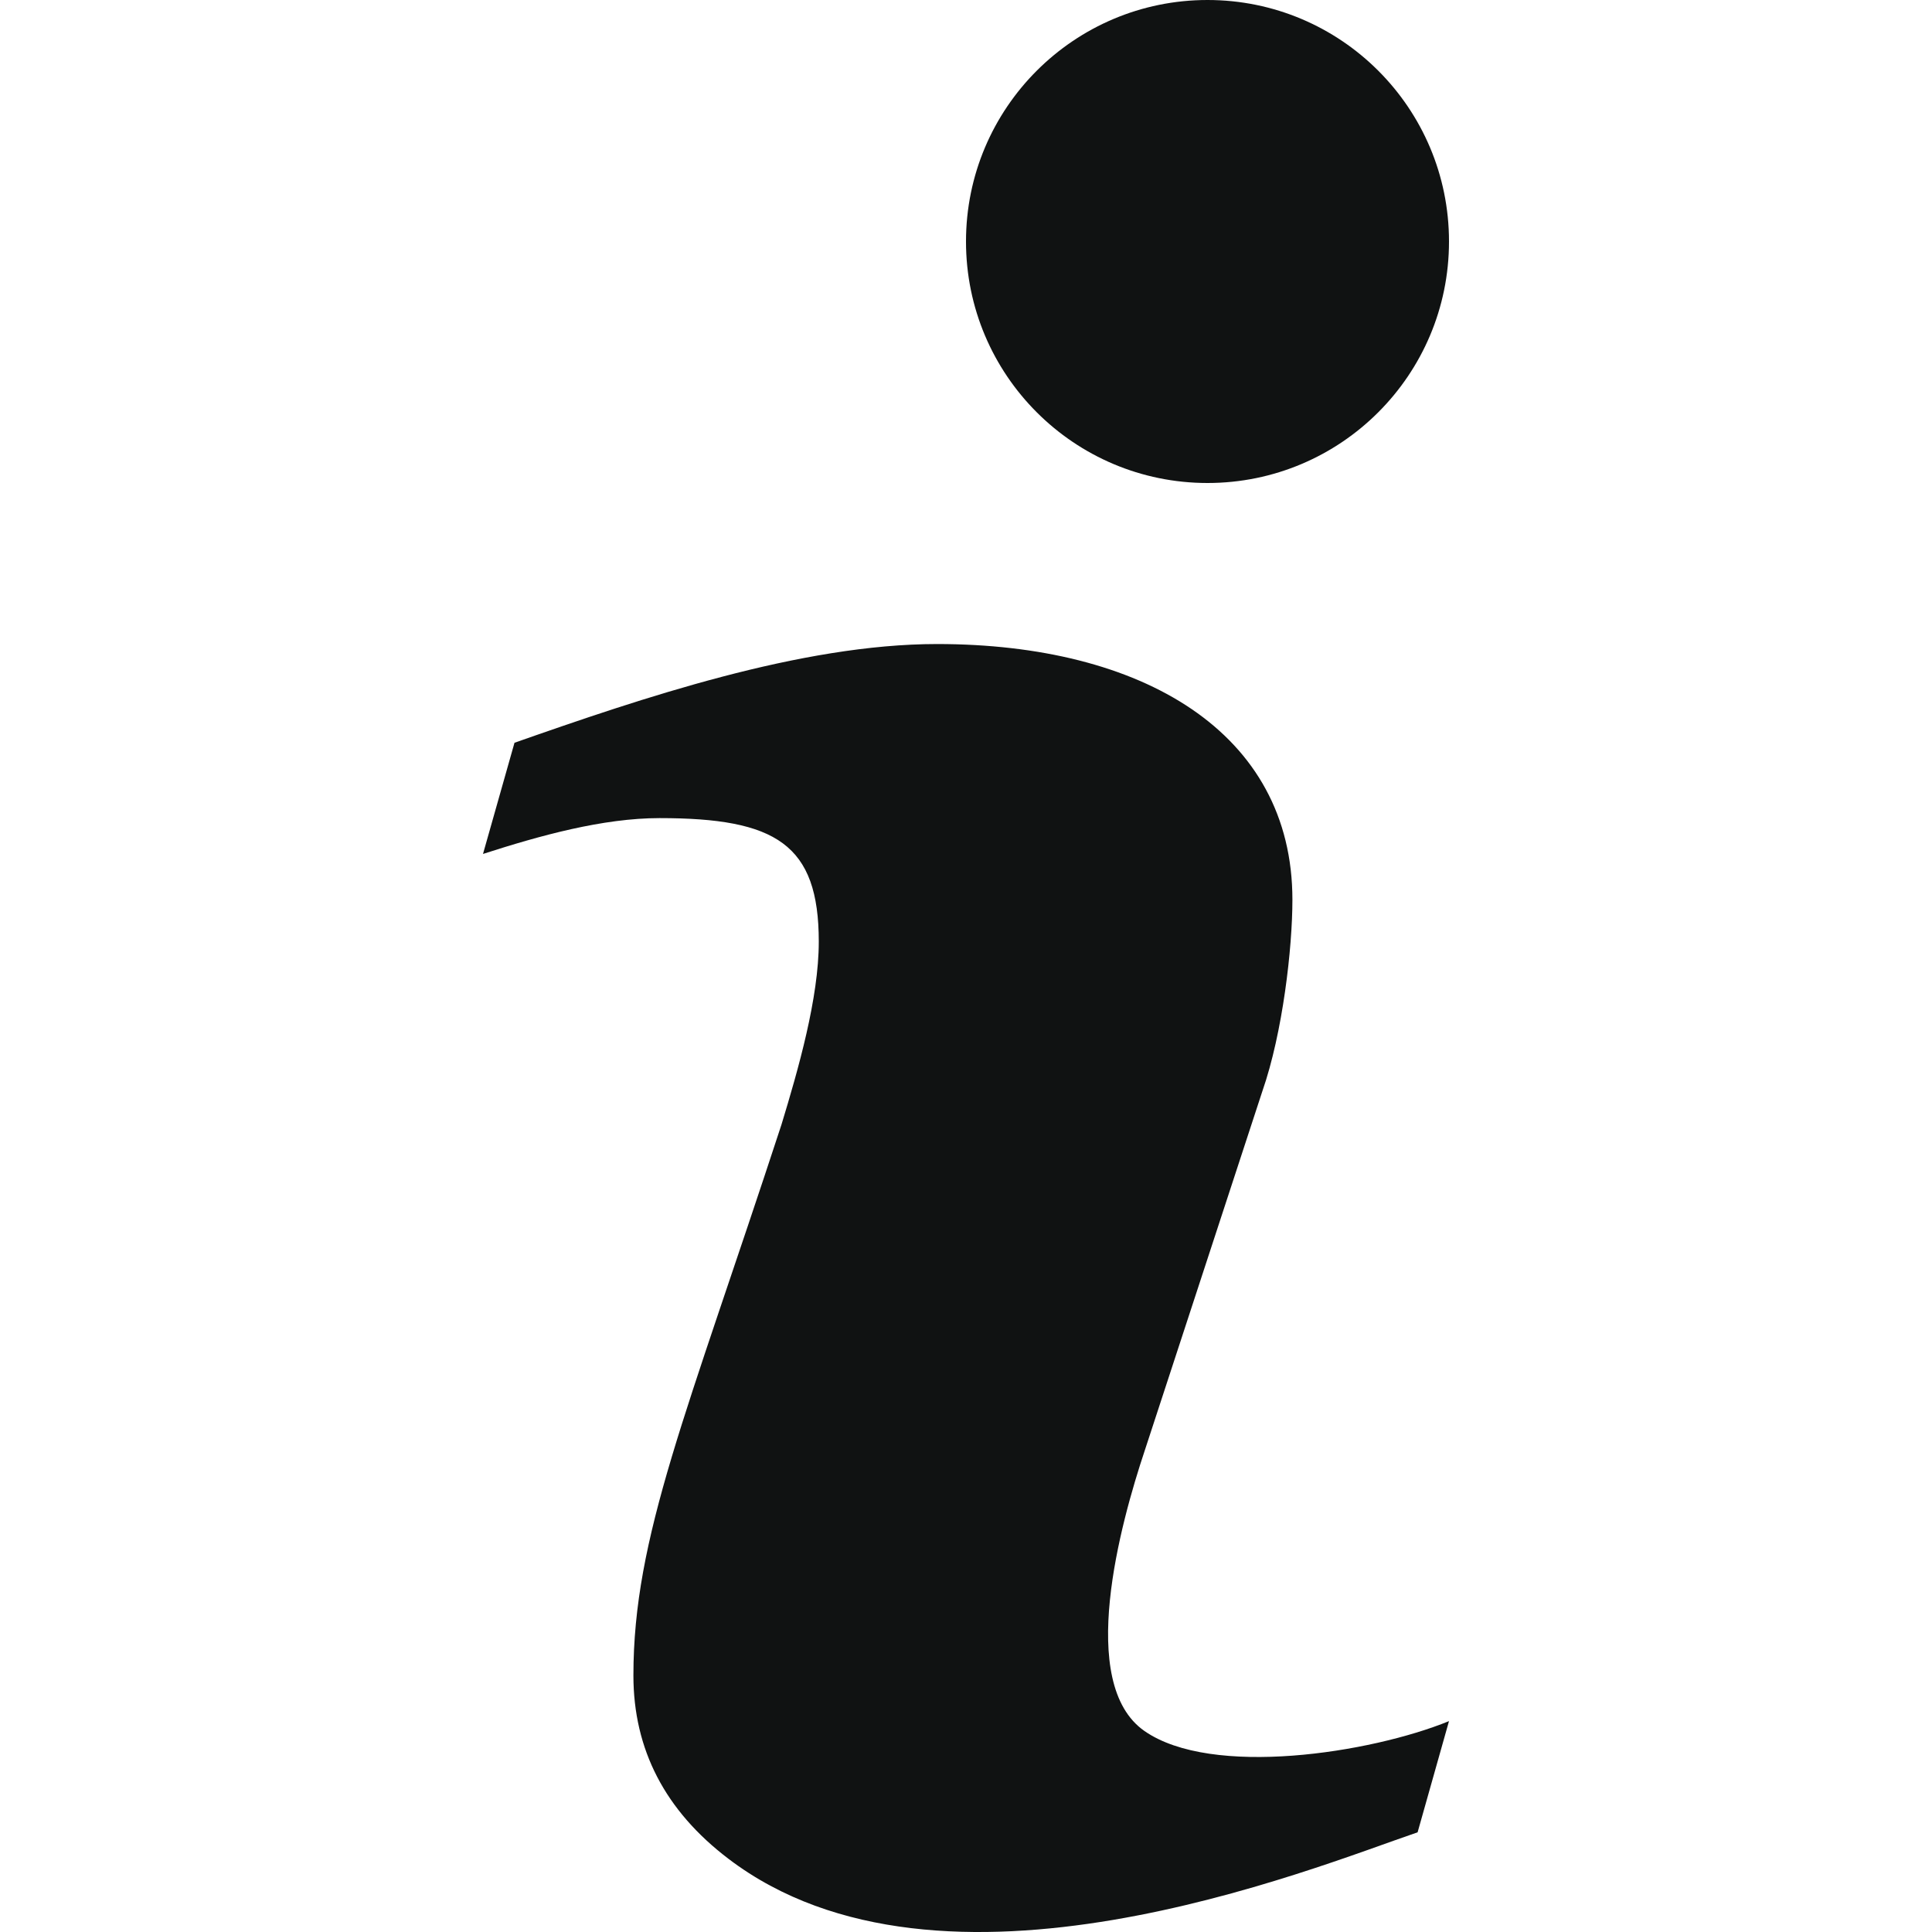 <svg width="20" height="20" viewBox="0 0 20 20" fill="none" xmlns="http://www.w3.org/2000/svg">
<path d="M15 17.817L14.675 18.968C13.571 19.344 9.747 20.919 7.542 19.243C6.885 18.744 6.557 18.111 6.557 17.344C6.557 15.905 7.105 14.651 8.09 11.641C8.263 11.072 8.476 10.334 8.476 9.748C8.476 8.738 8.032 8.469 6.828 8.469C6.24 8.469 5.589 8.65 5 8.84L5.326 7.689C6.64 7.228 8.289 6.667 9.702 6.667C11.821 6.667 13.379 7.579 13.379 9.314C13.379 9.814 13.279 10.69 13.068 11.296L11.85 15.017C11.599 15.769 11.141 17.427 11.847 17.919C12.544 18.405 14.189 18.148 15 17.817Z" fill="#101212"/>
<path d="M12.5 5C13.881 5 15 3.881 15 2.5C15 1.119 13.881 0 12.5 0C11.119 0 10 1.119 10 2.5C10 3.881 11.119 5 12.5 5Z" fill="#101212"/>
</svg>
